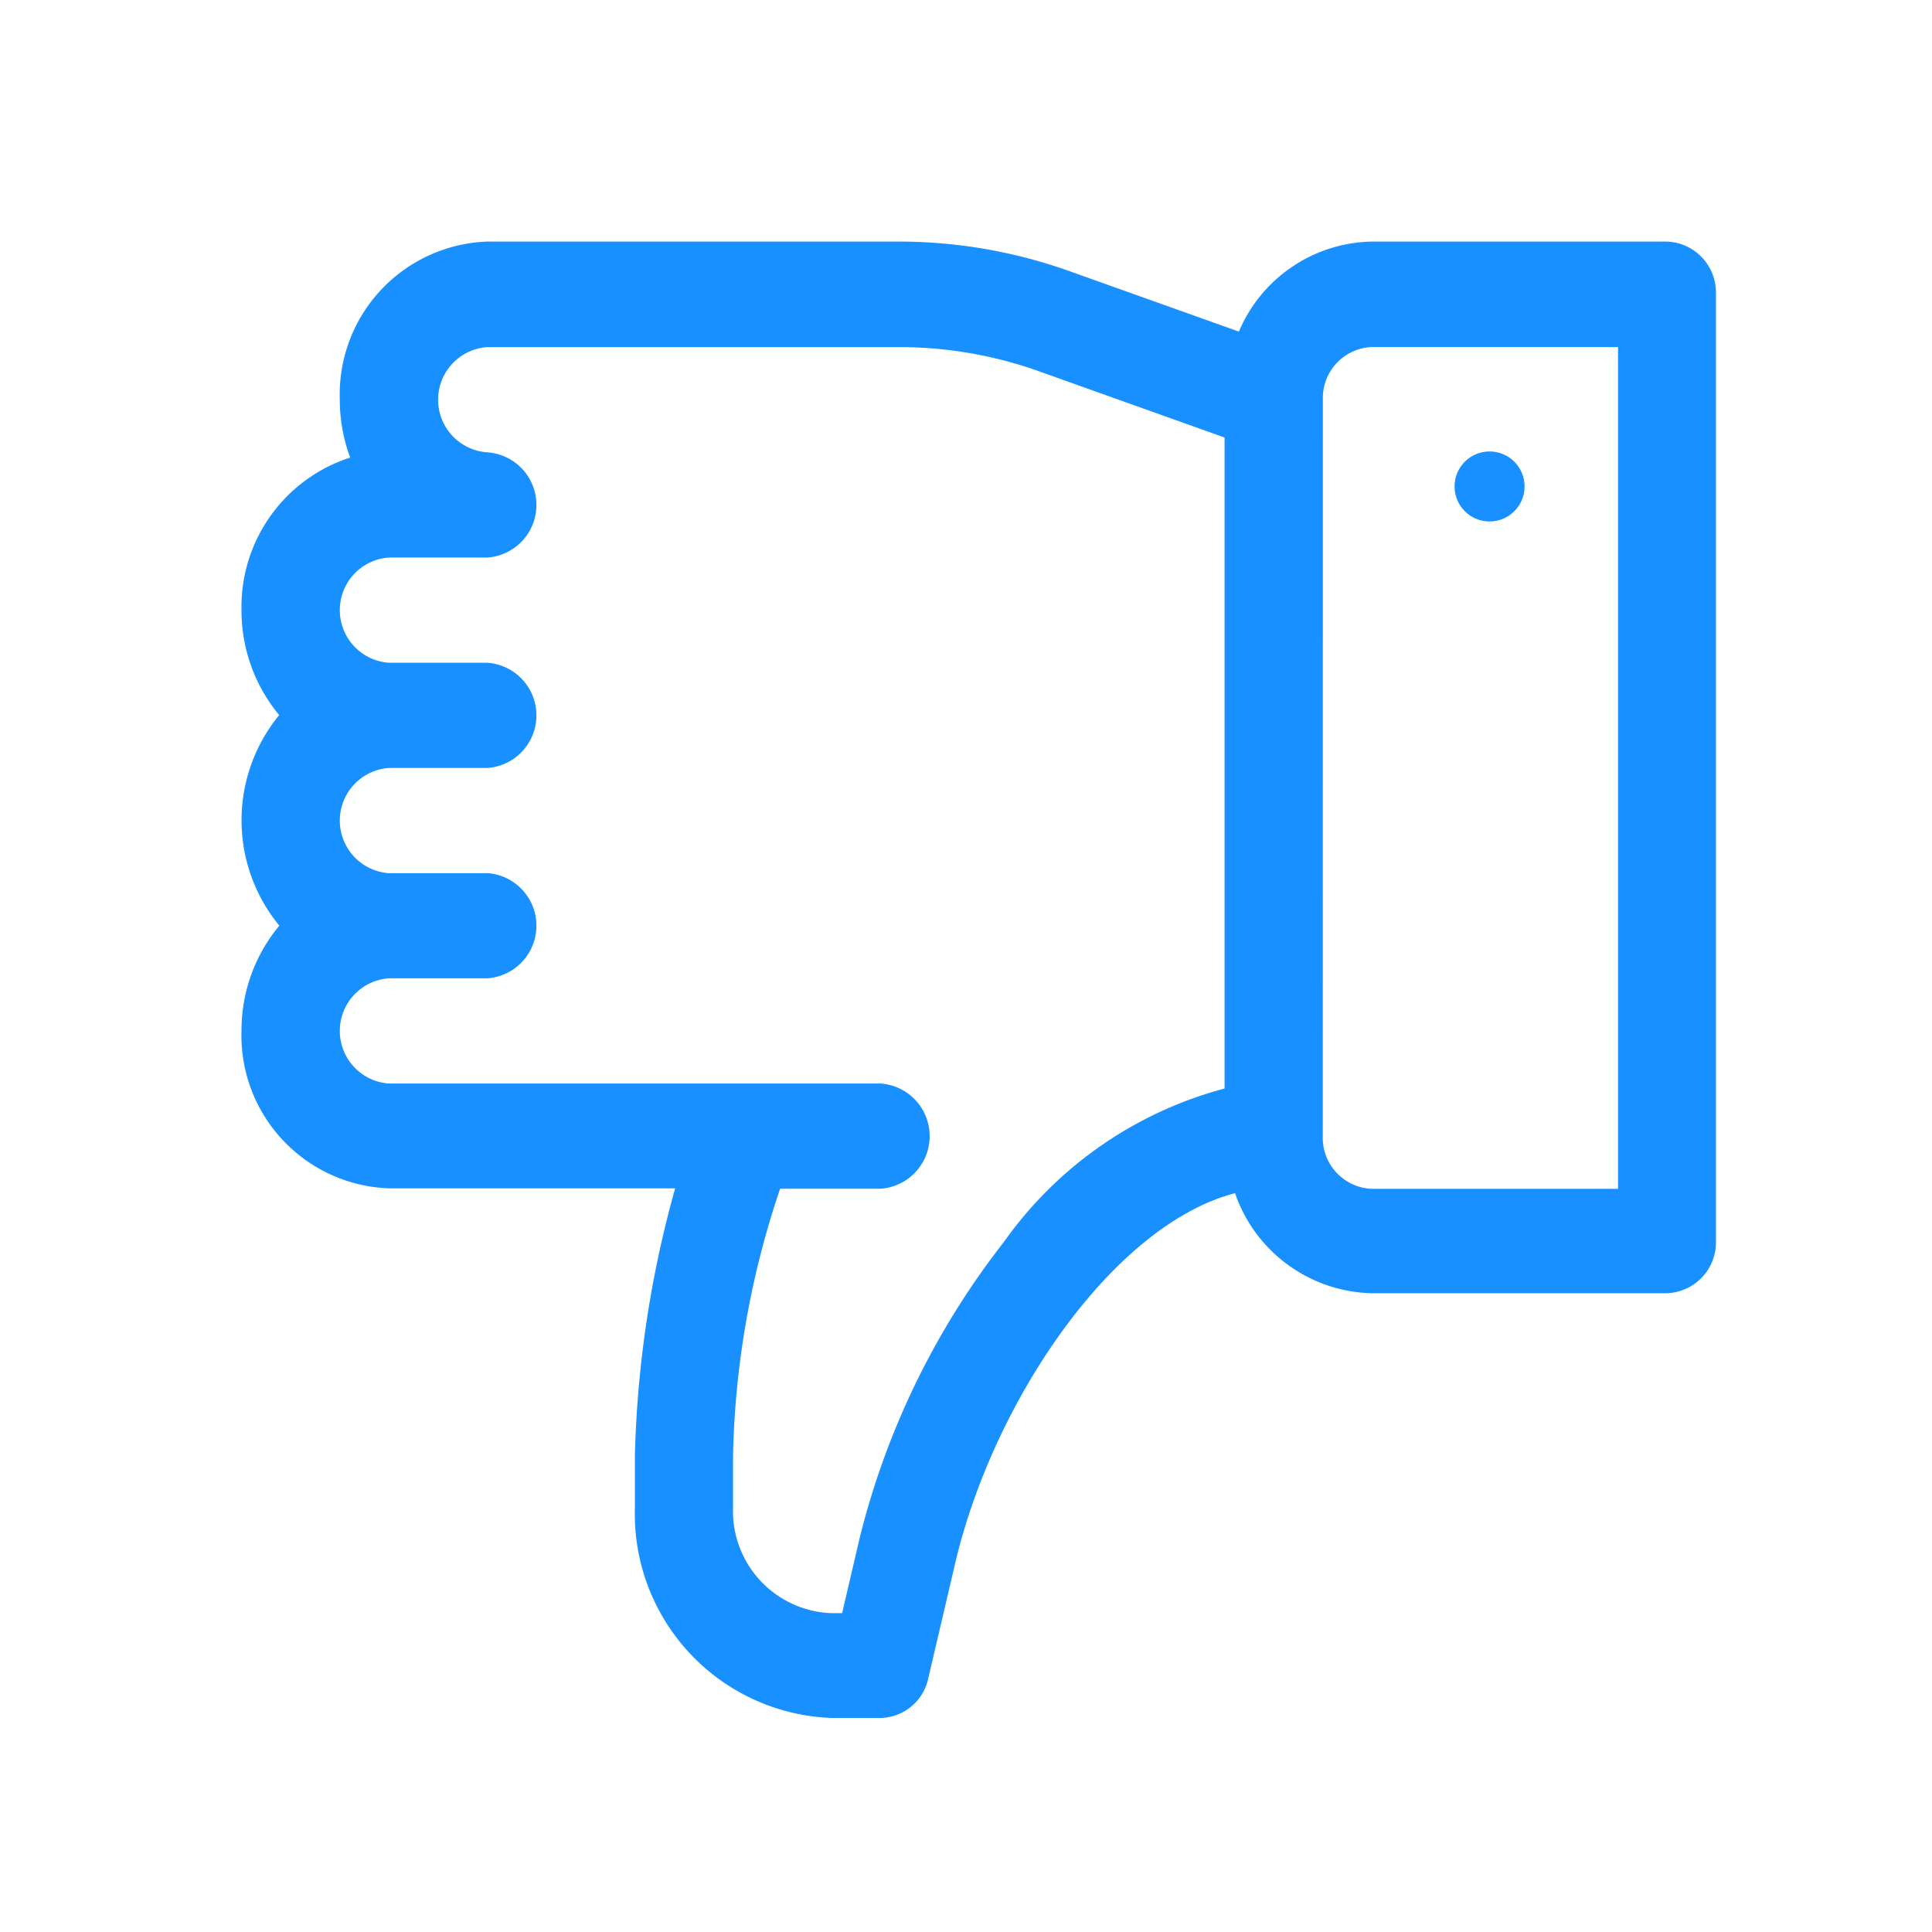 <svg id="Icon_Thumbsdown_Selected" data-name="Icon/Thumbsdown/Selected" xmlns="http://www.w3.org/2000/svg" width="24" height="24" viewBox="0 0 24 24">
  <path id="Path_108940" data-name="Path 108940" d="M0,0H24V24H0Z" fill="none"/>
  <g id="like_1_" data-name="like (1)" transform="translate(-28 -1.582)">
    <g id="Group_37909" data-name="Group 37909" transform="translate(31 4.583)">
      <g id="Group_37908" data-name="Group 37908">
        <path id="Path_108939" data-name="Path 108939" d="M31.468,99.5A2.033,2.033,0,0,0,31,100.8a1.9,1.9,0,0,0,1.832,1.961h3.555a13.5,13.5,0,0,0-.5,3.312v.653a2.536,2.536,0,0,0,2.442,2.614h.611a.62.62,0,0,0,.592-.495l.333-1.424c.466-1.995,1.946-4.2,3.477-4.6a1.841,1.841,0,0,0,1.7,1.243h3.663a.633.633,0,0,0,.611-.654V91.654A.633.633,0,0,0,48.707,91H45.043a1.829,1.829,0,0,0-1.653,1.118l-2.1-.749A6.3,6.3,0,0,0,39.168,91H34.053a1.9,1.9,0,0,0-1.832,1.961,2.073,2.073,0,0,0,.129.722A1.948,1.948,0,0,0,31,95.575a2.033,2.033,0,0,0,.468,1.307,2.061,2.061,0,0,0,0,2.614Zm12.965-6.536a.634.634,0,0,1,.611-.654H48.1v10.457H45.043a.634.634,0,0,1-.611-.654Zm-10.38,5.882H32.832a.655.655,0,0,1,0-1.307h1.221a.655.655,0,0,0,0-1.307H32.832a.655.655,0,0,1,0-1.307h1.221a.655.655,0,0,0,0-1.307.655.655,0,0,1,0-1.307h5.115a5.156,5.156,0,0,1,1.738.3l2.306.823v8.087a4.9,4.9,0,0,0-2.742,1.907,9.787,9.787,0,0,0-1.792,3.681l-.217.929h-.134a1.268,1.268,0,0,1-1.221-1.307v-.653a10.989,10.989,0,0,1,.585-3.312h1.247a.655.655,0,0,0,0-1.307H32.832a.655.655,0,0,1,0-1.307h1.221a.655.655,0,0,0,0-1.307Z" transform="translate(-31 -91)" fill="#1890ff"/>
      </g>
    </g>
    <g id="Group_37911" data-name="Group 37911" transform="translate(46.069 7.19)">
      <g id="Group_37910" data-name="Group 37910">
        <circle id="Ellipse_1695" data-name="Ellipse 1695" cx="0.435" cy="0.435" r="0.435" fill="#1890ff"/>
      </g>
    </g>
  </g>
</svg>
